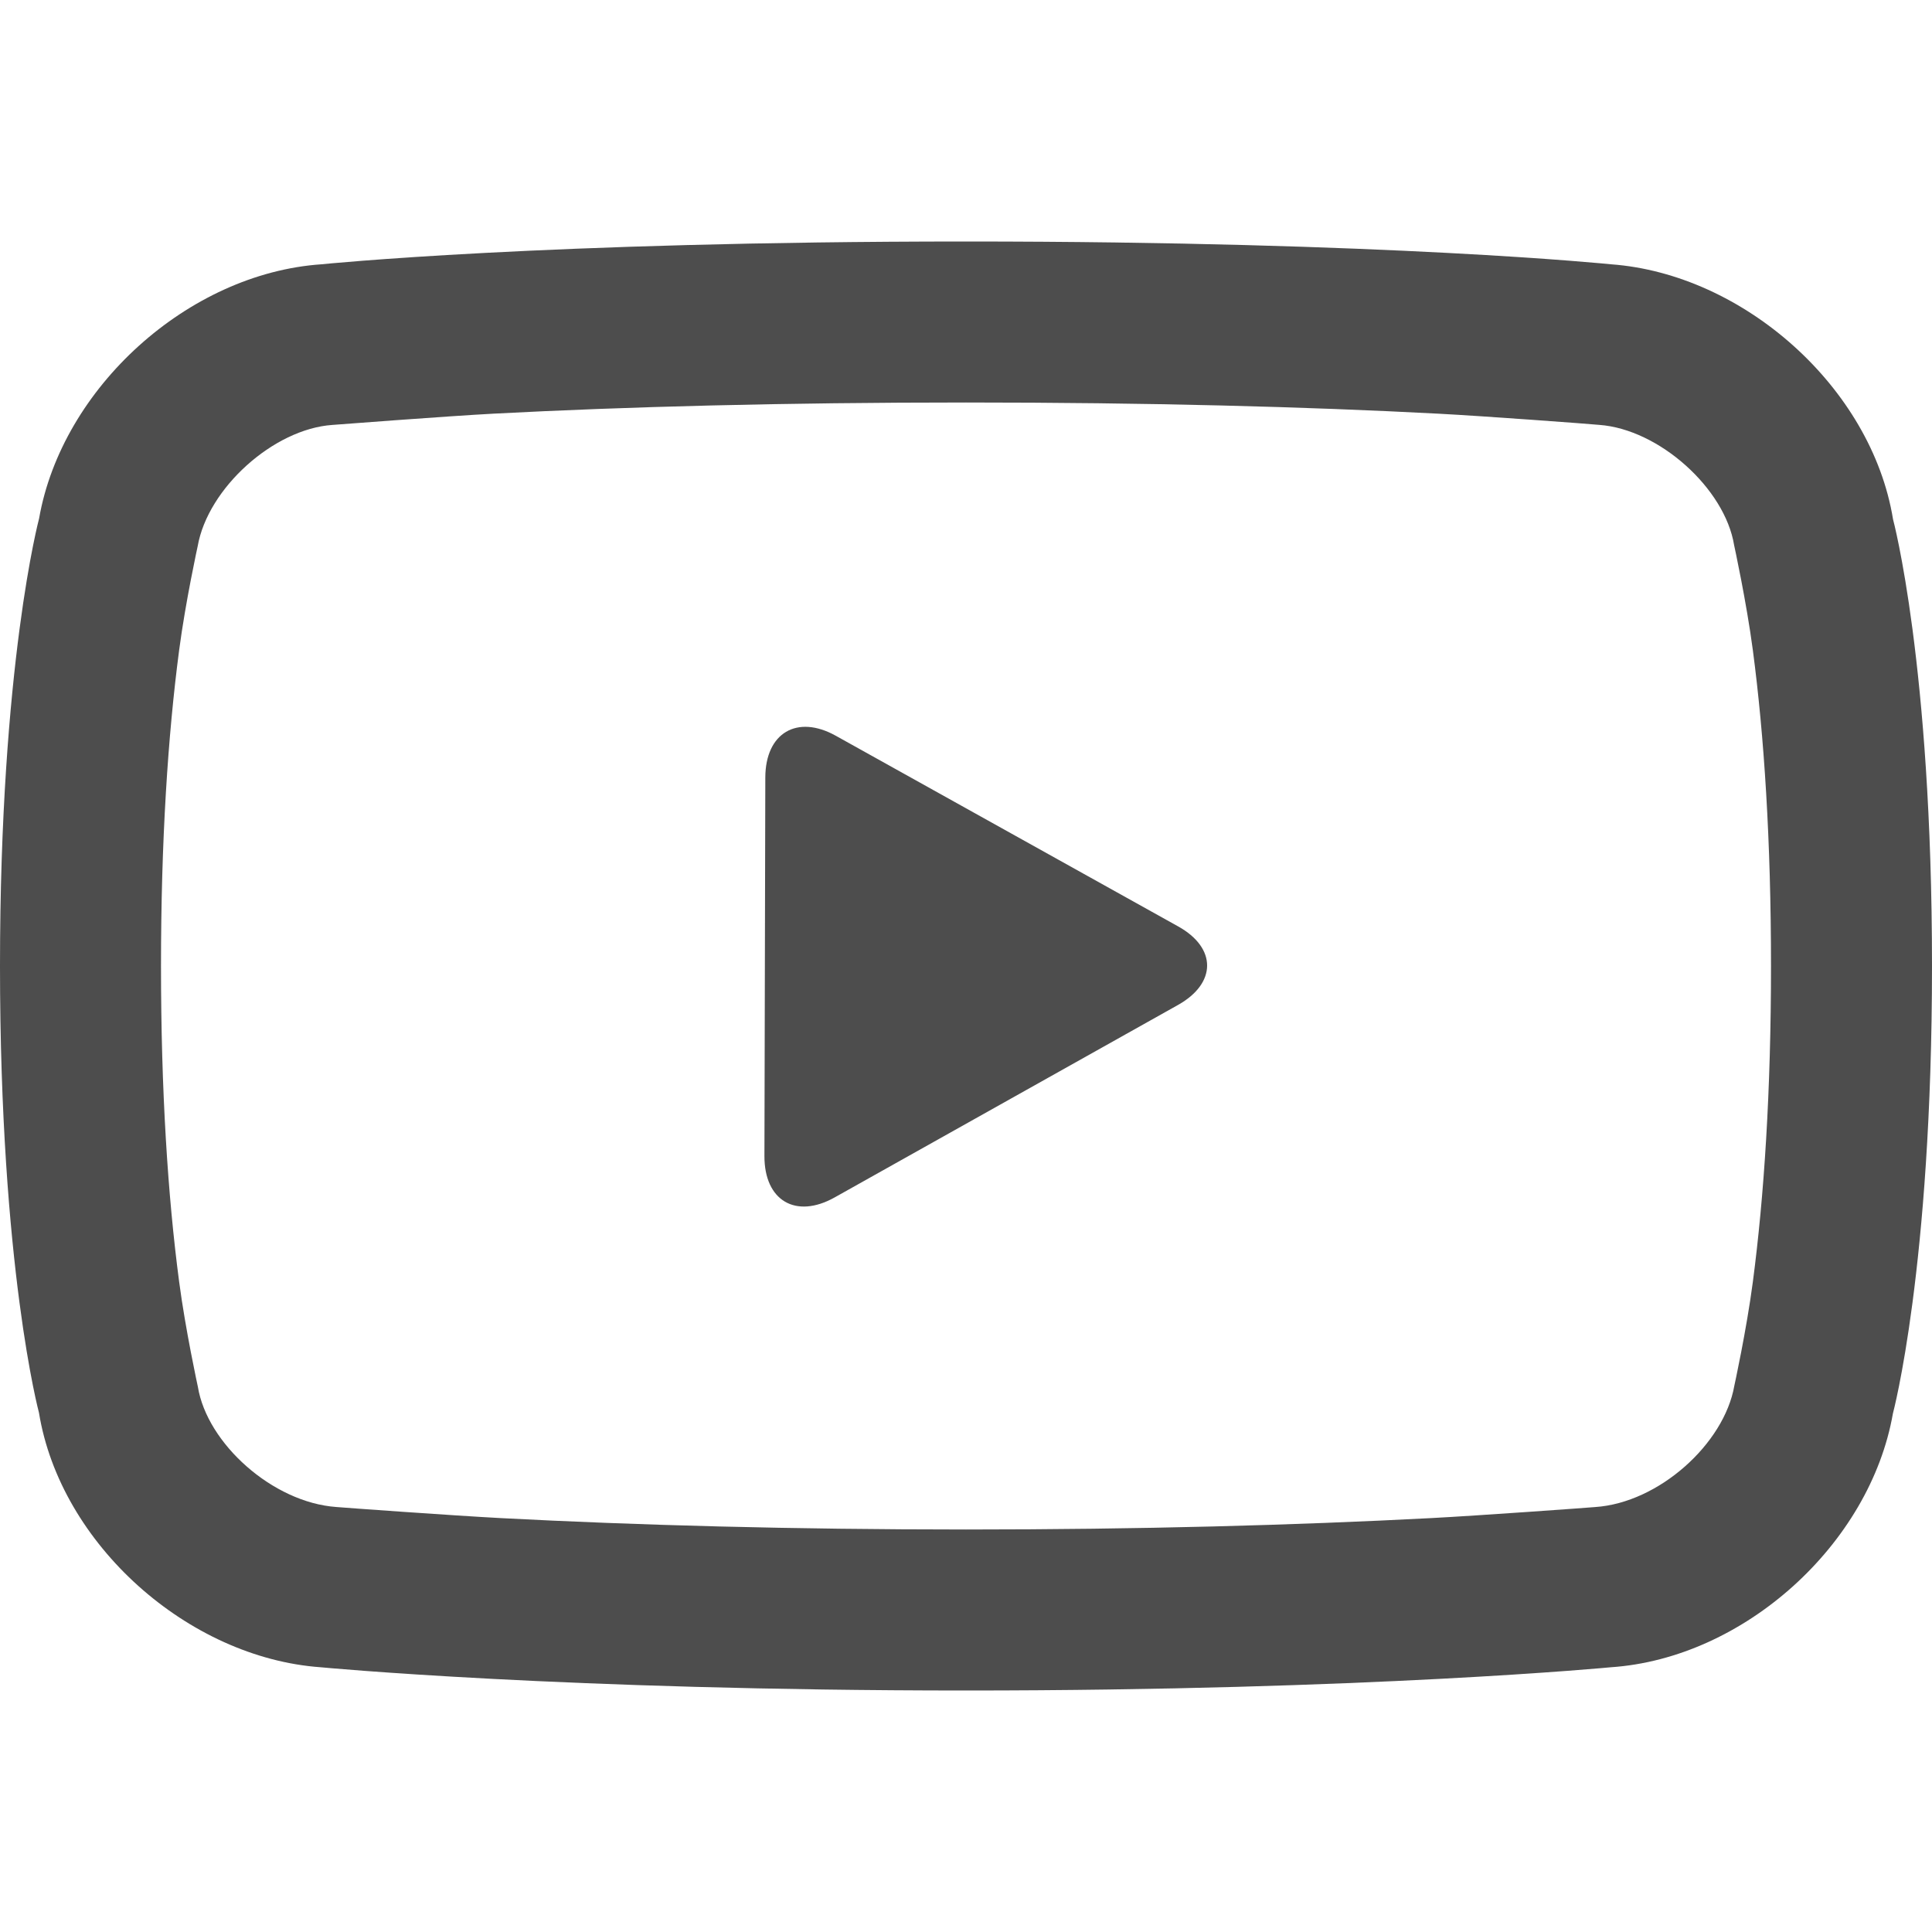 <?xml version="1.0" encoding="UTF-8"?>
<svg width="48px" height="48px" viewBox="0 0 48 48" version="1.1" xmlns="http://www.w3.org/2000/svg" xmlns:xlink="http://www.w3.org/1999/xlink">
    <!-- Generator: Sketch 40.2 (33826) - http://www.bohemiancoding.com/sketch -->
    <title>theicons.co/svg/social-09</title>
    <desc>Created with Sketch.</desc>
    <defs></defs>
    <g id="The-Icons" stroke="none" stroke-width="1" fill="none" fill-rule="evenodd">
        <g id="v-1.3" transform="translate(-864, -3360)" fill="#4D4D4D">
            <g id="Social" transform="translate(96, 3360)">
                <g id="YouTube" transform="translate(768, 0)">
                    <path d="M7.99,6.566 C7.99,6.566 13.5,6 24,6 C34.5,6 40.022,6.566 40.022,6.566 C43.323,6.806 46.5,9.633 47.032,12.902 C47.032,12.902 48,16.5 48,24 C48,31.5 47.029,35.117 47.029,35.117 C46.461,38.366 43.33,41.202 40.016,41.423 C40.016,41.423 34,42 24,42 C14,42 7.972,41.423 7.972,41.423 C4.674,41.189 1.5,38.367 0.968,35.098 C0.968,35.098 0,31.5 0,24 C0,16.5 0.971,12.883 0.971,12.883 C1.539,9.634 4.68,6.79 7.99,6.566 Z M4.451,16.151 C4.171,18.28 4,20.893 4,24 C4,27.107 4.17,29.717 4.45,31.839 C4.608,33.042 4.916,34.454 4.916,34.454 C5.145,35.863 6.775,37.328 8.354,37.441 C8.515,37.456 11.27,37.655 12.445,37.717 C15.823,37.894 19.697,38 24,38 C28.303,38 32.174,37.894 35.549,37.717 C36.723,37.656 39.474,37.457 39.634,37.442 C41.214,37.335 42.836,35.872 43.089,34.428 C43.089,34.428 43.39,33.056 43.549,31.849 C43.829,29.72 44,27.107 44,24 C44,20.893 43.83,18.283 43.55,16.161 C43.392,14.958 43.084,13.546 43.084,13.546 C42.855,12.135 41.219,10.664 39.732,10.556 C39.473,10.531 36.883,10.338 35.738,10.278 C32.442,10.104 28.523,10 24,10 C19.477,10 15.56,10.104 12.267,10.277 C11.124,10.337 8.261,10.557 8.261,10.557 C6.797,10.656 5.163,12.129 4.911,13.572 C4.911,13.572 4.61,14.944 4.451,16.151 Z M19.014,19.317 C19.017,18.207 19.806,17.746 20.764,18.279 L29.272,23.017 C30.235,23.553 30.227,24.43 29.267,24.968 L20.736,29.75 C19.77,30.291 18.989,29.829 18.992,28.721 L19.014,19.317 Z" id="Combined-Shape"></path>
                </g>
            </g>
        </g>
    </g>
</svg>